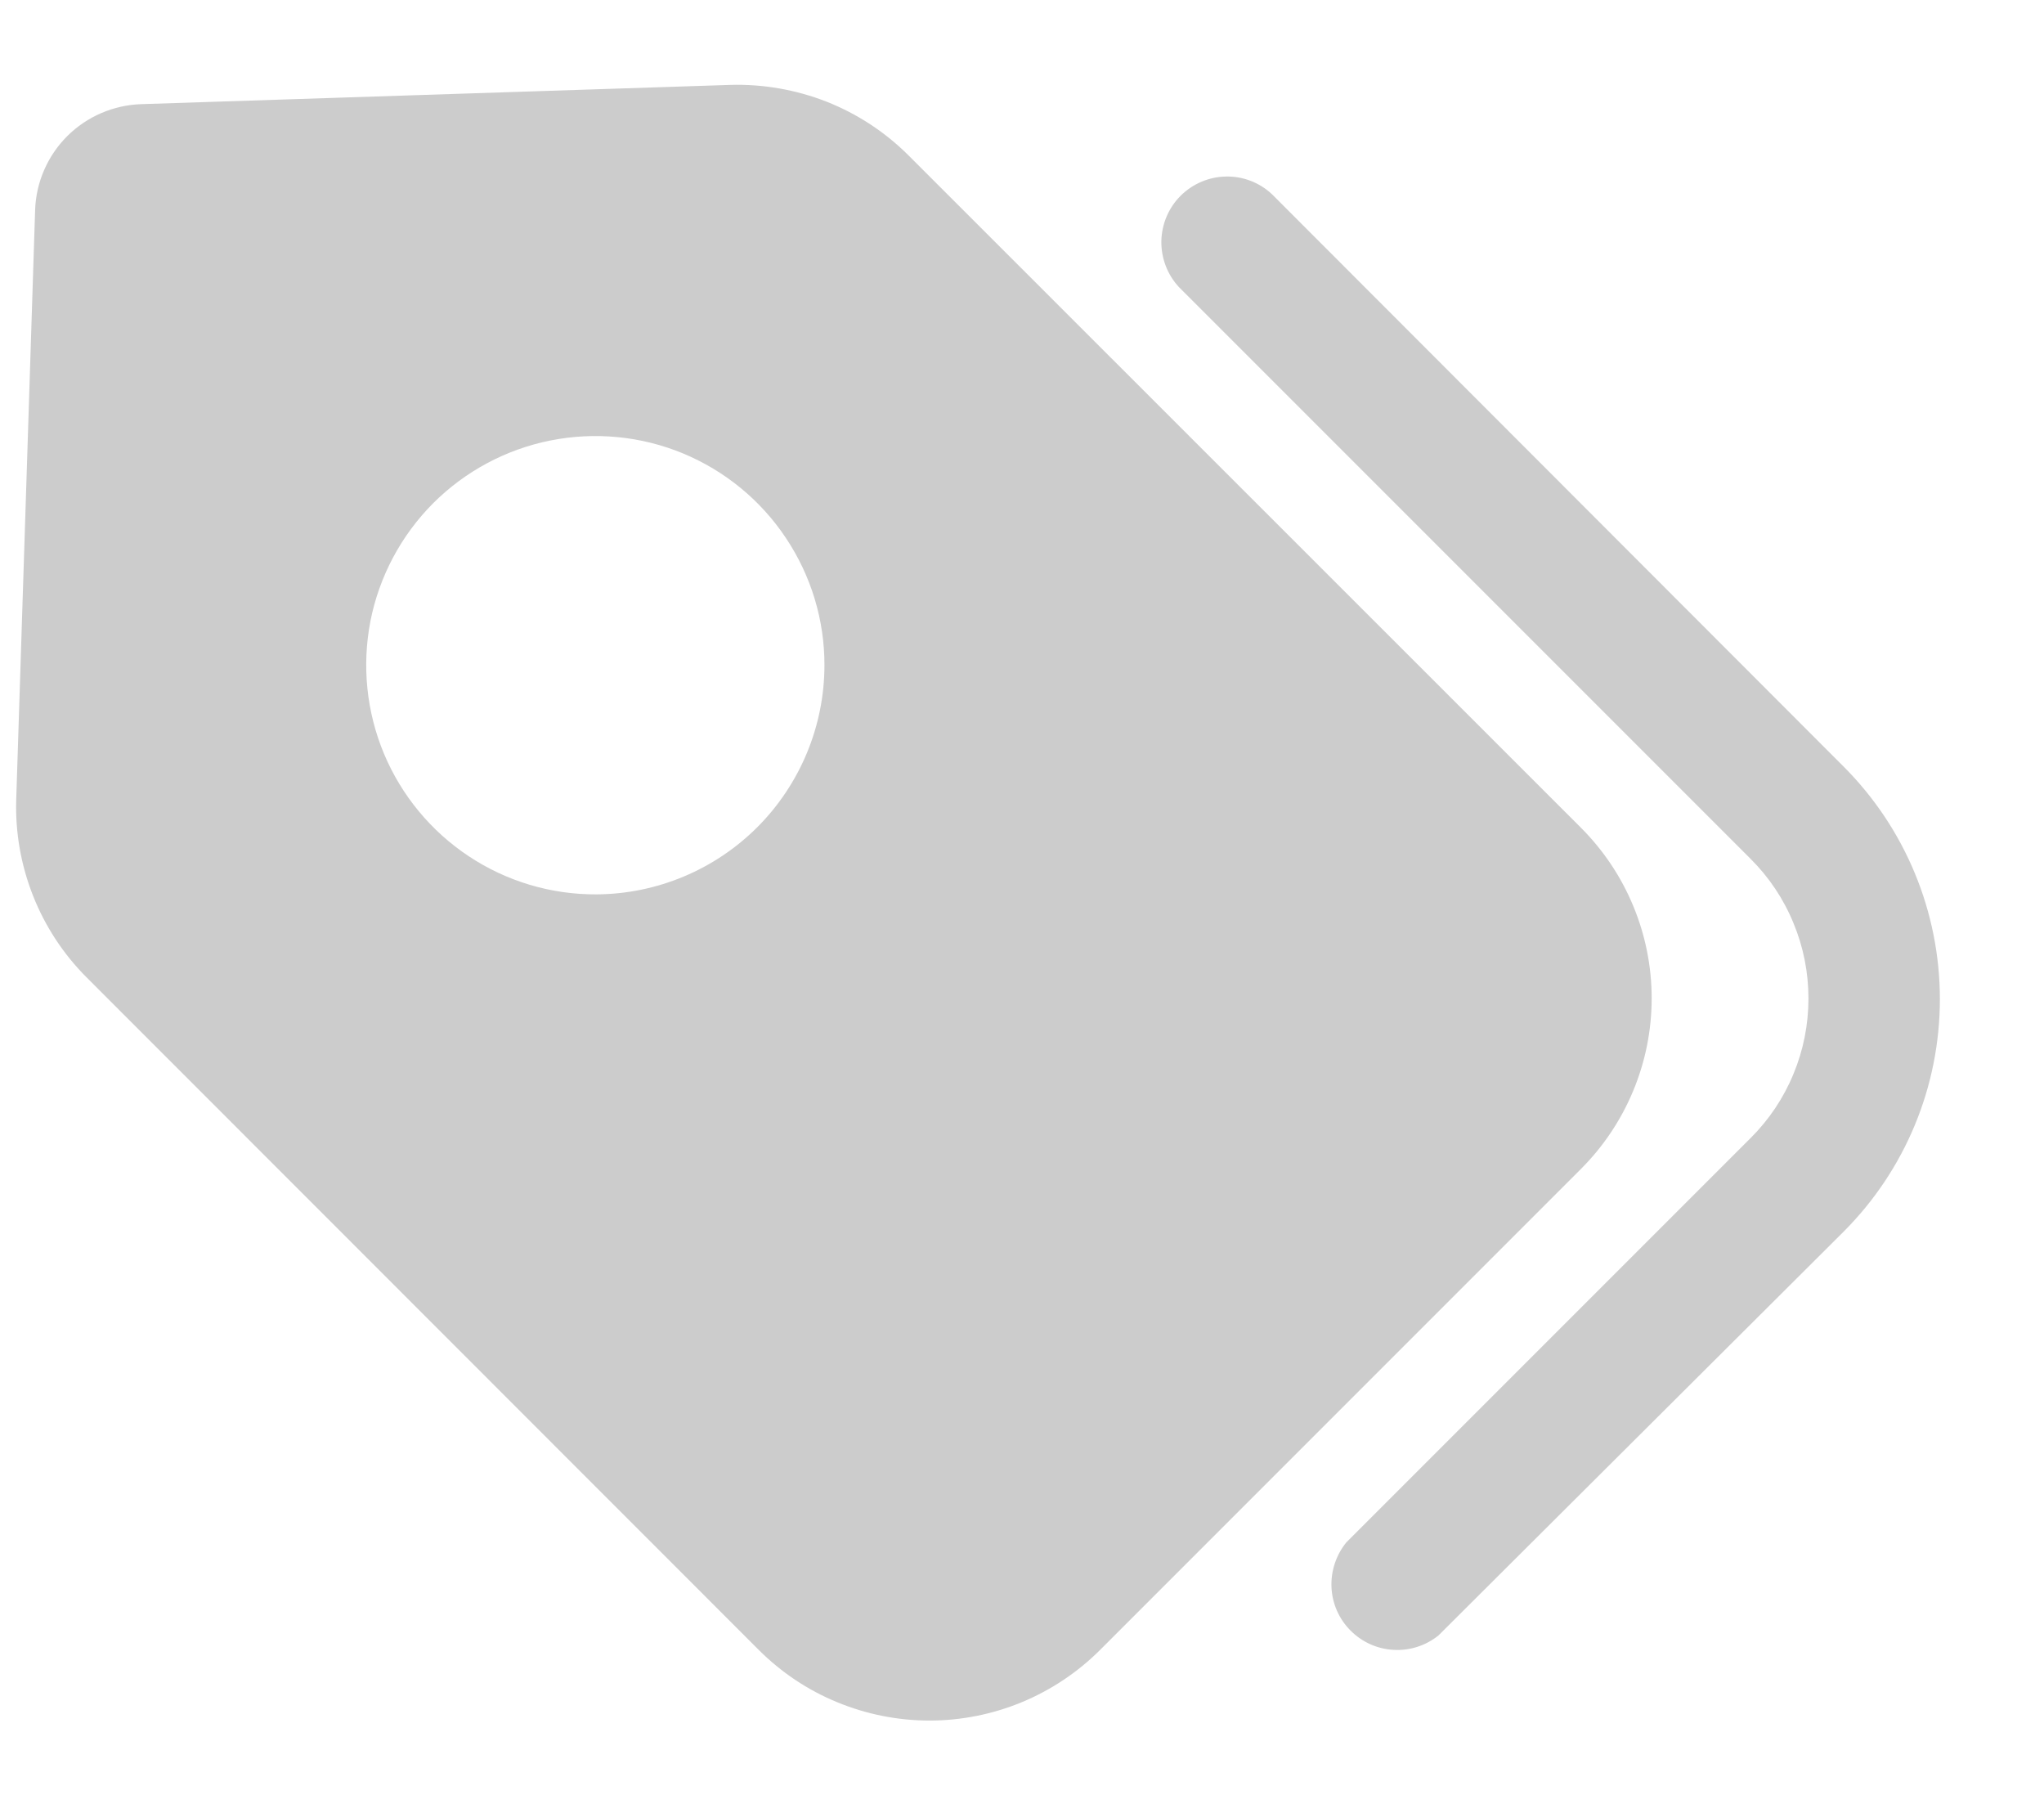 <svg width="17" height="15" viewBox="0 0 17 15" fill="none" xmlns="http://www.w3.org/2000/svg">
<path d="M7.731 14.307C7.994 14.307 8.255 14.255 8.499 14.154C8.742 14.053 8.963 13.906 9.15 13.719L13.149 9.72C13.335 9.534 13.483 9.313 13.584 9.069C13.685 8.826 13.737 8.565 13.737 8.301C13.737 8.038 13.685 7.777 13.584 7.534C13.483 7.29 13.335 7.069 13.149 6.883L7.557 1.293C7.363 1.099 7.131 0.947 6.876 0.846C6.621 0.746 6.347 0.698 6.073 0.706L1.177 0.866C0.945 0.873 0.724 0.968 0.559 1.132C0.395 1.296 0.299 1.517 0.292 1.749L0.135 6.646C0.126 6.92 0.174 7.193 0.275 7.449C0.376 7.704 0.528 7.936 0.723 8.13L6.31 13.719C6.497 13.906 6.718 14.054 6.962 14.154C7.206 14.255 7.467 14.307 7.731 14.307ZM4.961 7.437C4.583 7.439 4.214 7.329 3.899 7.12C3.585 6.912 3.339 6.615 3.193 6.266C3.048 5.918 3.009 5.535 3.081 5.164C3.154 4.794 3.335 4.454 3.601 4.186C3.868 3.919 4.207 3.737 4.577 3.663C4.948 3.589 5.331 3.626 5.68 3.77C6.029 3.915 6.327 4.159 6.536 4.473C6.746 4.787 6.858 5.156 6.857 5.533C6.856 6.037 6.656 6.519 6.301 6.876C5.946 7.232 5.464 7.434 4.961 7.437Z" fill="#CCCCCC"/>
<path d="M10.579 1.615C10.476 1.518 10.338 1.465 10.197 1.468C10.055 1.47 9.92 1.528 9.819 1.628C9.719 1.728 9.662 1.863 9.659 2.005C9.657 2.147 9.709 2.284 9.806 2.388L14.56 7.142C14.713 7.294 14.834 7.475 14.916 7.675C14.999 7.874 15.041 8.087 15.041 8.303C15.041 8.518 14.999 8.732 14.916 8.931C14.834 9.13 14.713 9.311 14.56 9.463L11.197 12.826C11.112 12.931 11.068 13.064 11.074 13.199C11.08 13.334 11.136 13.462 11.232 13.558C11.327 13.654 11.454 13.712 11.59 13.719C11.725 13.727 11.858 13.684 11.963 13.6L15.333 10.242C15.846 9.729 16.134 9.034 16.134 8.308C16.134 7.583 15.846 6.887 15.333 6.374L10.579 1.615Z" fill="#CCCCCC"/>
</svg>
